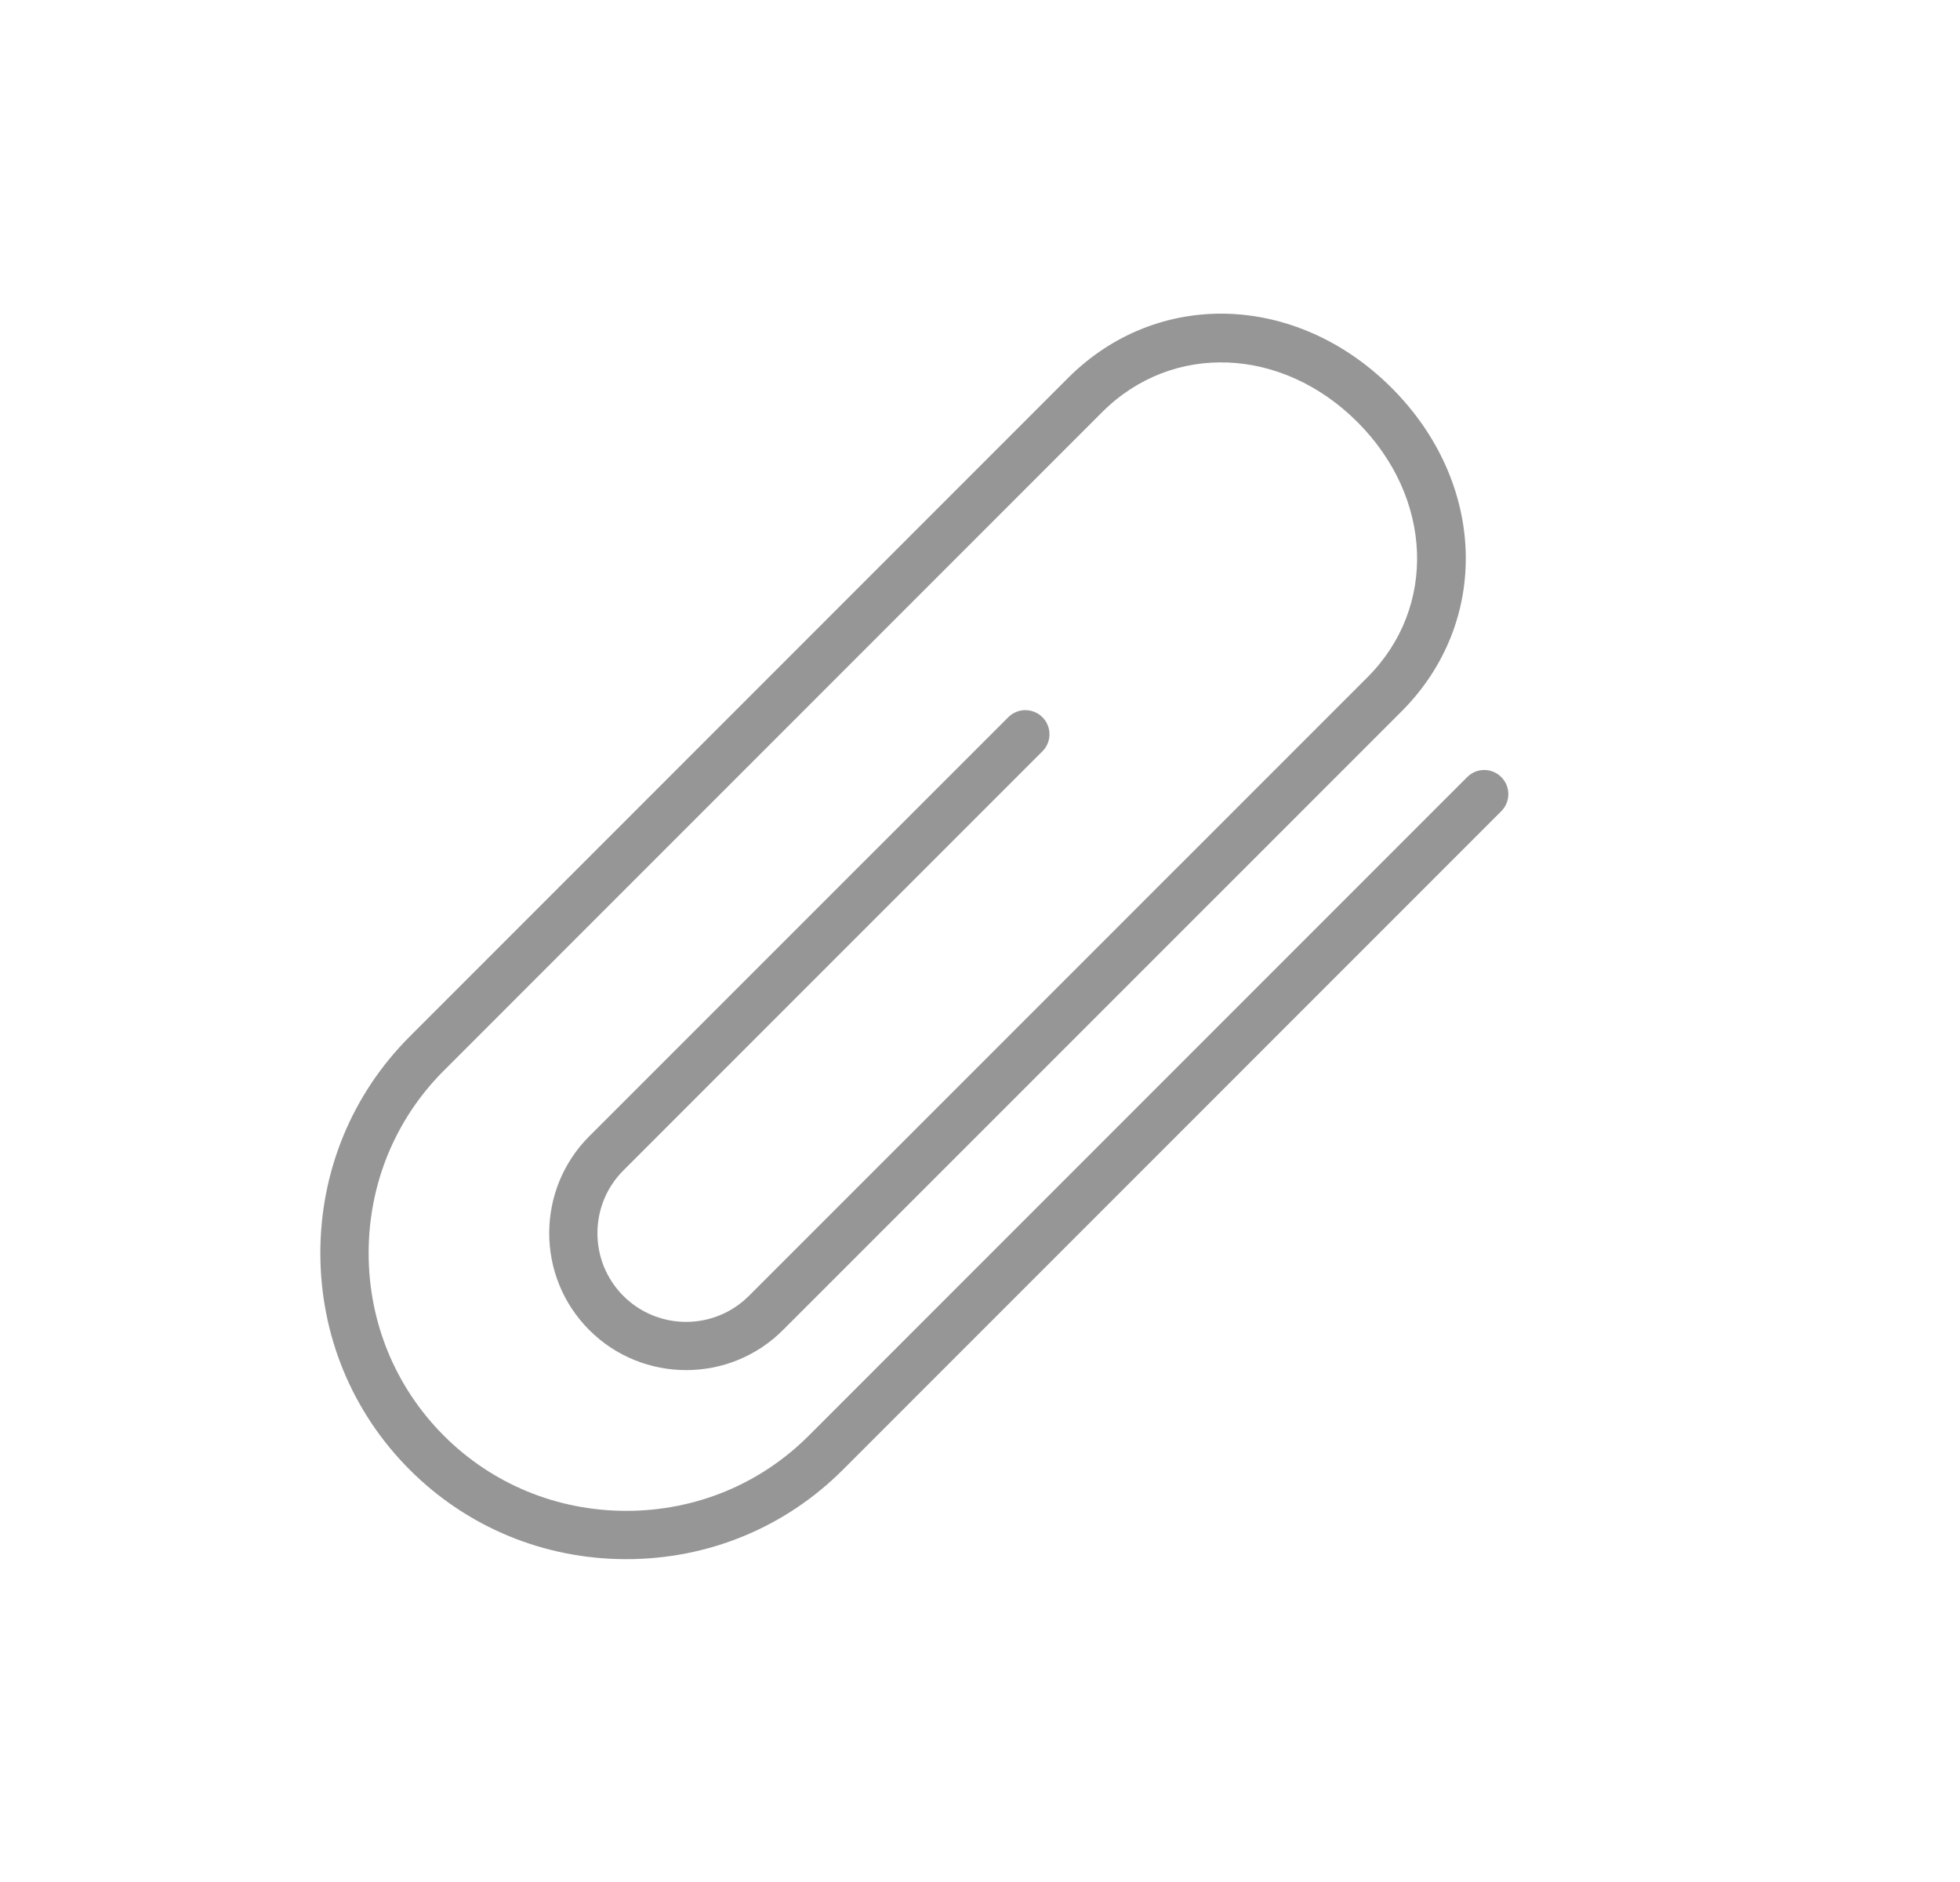 <?xml version="1.0" encoding="UTF-8"?>
<svg width="25px" height="24px" viewBox="0 0 25 24" version="1.1" xmlns="http://www.w3.org/2000/svg" xmlns:xlink="http://www.w3.org/1999/xlink">
    <title>49FF7DC6-6331-4690-9168-19C62D955FCE</title>
    <g id="Desktop--New-Design" stroke="none" stroke-width="1" fill="none" fill-rule="evenodd">
        <g id="D-14.1-SC-ViewAllNotesExpanded" transform="translate(-632, -338)" fill="#969696" fill-rule="nonzero">
            <g id="Group" transform="translate(333, 215)">
                <g id="Note-1" transform="translate(0, 64)">
                    <g id="Group" transform="translate(16, 59)">
                        <g id="Attachment" transform="translate(283.029, 0)">
                            <g id="Path" transform="translate(4, 4)">
                                <path d="M15.12,5.91 C15,5.789 14.805,5.789 14.685,5.91 L6.287,14.308 C5.668,14.927 4.842,15.267 3.96,15.267 C3.078,15.267 2.251,14.927 1.632,14.308 C1.014,13.689 0.673,12.862 0.673,11.98 C0.673,11.098 1.013,10.272 1.632,9.653 L10.03,1.255 C10.922,0.364 12.321,0.418 13.285,1.382 C14.249,2.346 14.304,3.746 13.413,4.637 L5.523,12.526 C5.082,12.967 4.364,12.968 3.922,12.526 C3.481,12.085 3.481,11.367 3.922,10.926 L9.267,5.581 C9.387,5.461 9.387,5.266 9.267,5.146 C9.146,5.026 8.952,5.026 8.832,5.146 L3.487,10.49 C2.806,11.171 2.806,12.28 3.487,12.961 C4.169,13.643 5.278,13.642 5.958,12.961 L13.848,5.072 C14.987,3.932 14.933,2.158 13.721,0.946 C12.509,-0.265 10.735,-0.32 9.595,0.819 L1.197,9.218 C0.462,9.953 0.057,10.934 0.057,11.98 C0.057,13.027 0.462,14.008 1.197,14.743 C1.932,15.478 2.913,15.883 3.96,15.883 C5.006,15.883 5.987,15.478 6.722,14.743 L15.12,6.345 C15.24,6.224 15.24,6.03 15.12,5.91 Z"></path>
                            </g>
                        </g>
                    </g>
                </g>
            </g>
        </g>
    </g>
</svg>